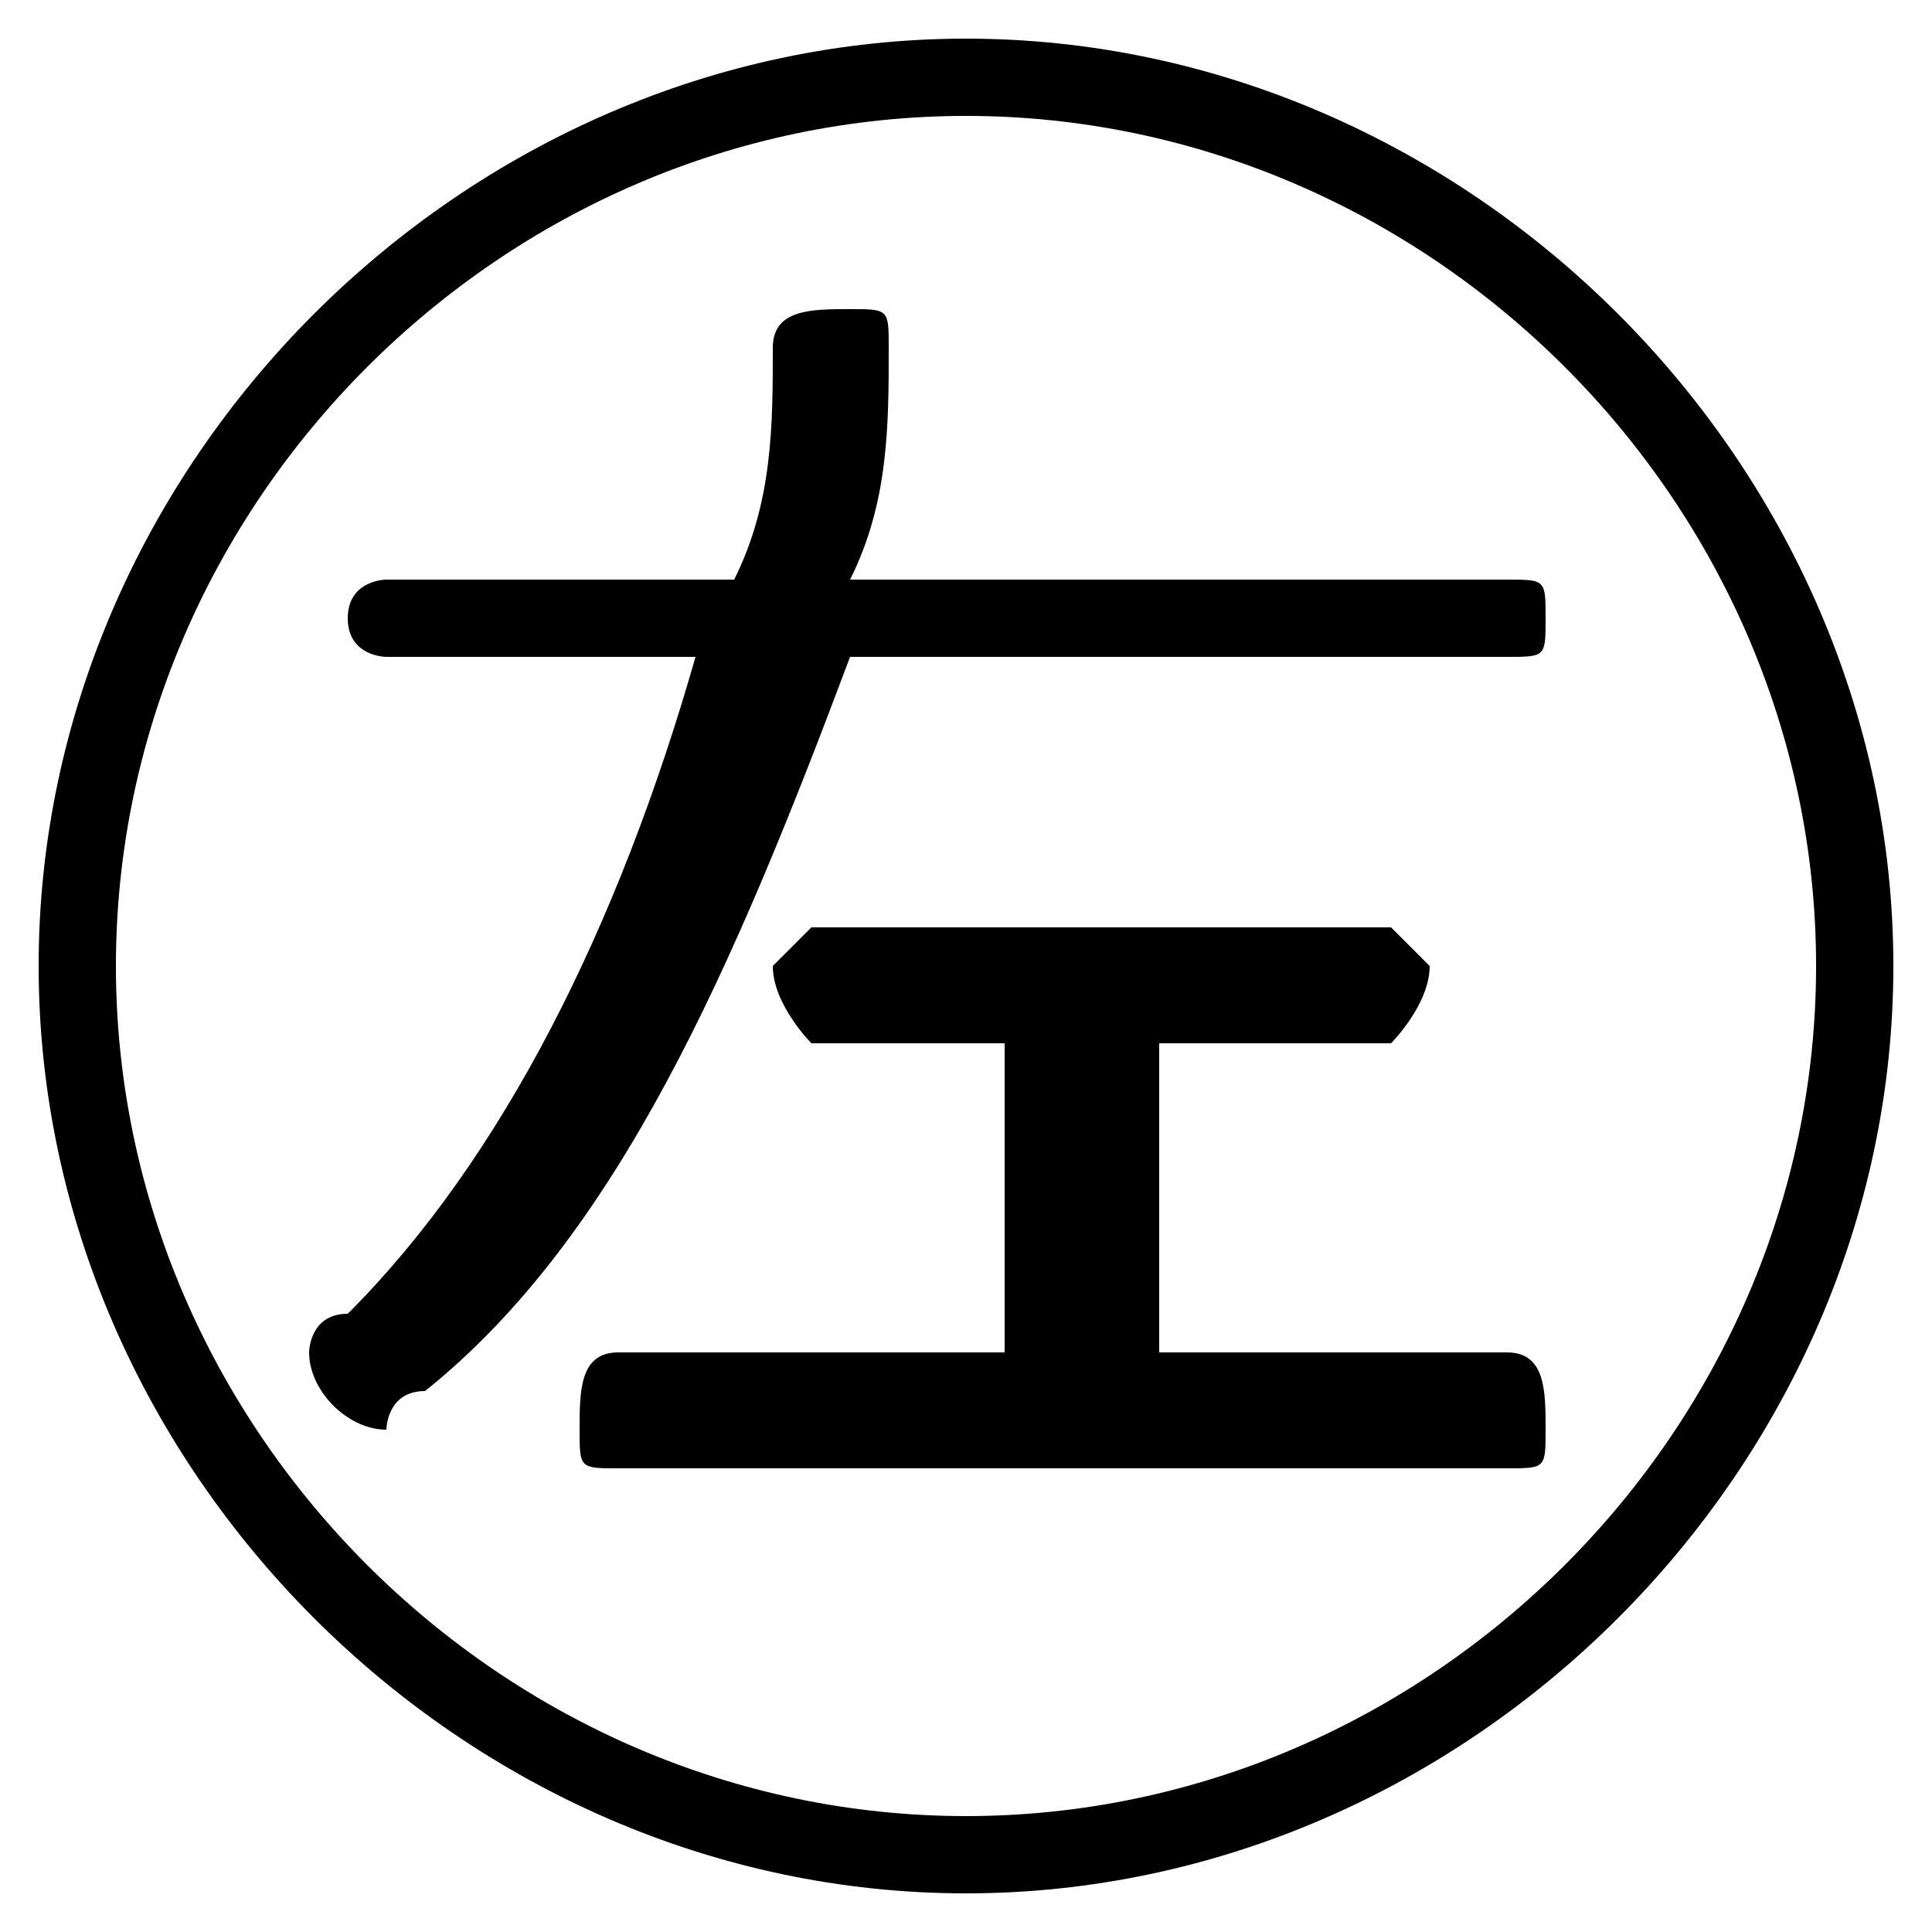 <svg xmlns="http://www.w3.org/2000/svg" viewBox="0 -44.0 50.0 50.0">
    <rect x="0" y="-44.0" width="50.0" height="50.0" fill="#808080" stroke="none"/>
    <g transform="scale(1, -1)">
        <!-- ボディの枠 -->
        <rect x="0" y="-6.0" width="50.0" height="50.0"
            stroke="white" fill="white"/>
        <!-- グリフ座標系の原点 -->
        <circle cx="0" cy="0" r="5" fill="white"/>
        <!-- グリフのアウトライン -->
        <g style="fill:black;stroke:#000000;stroke-width:0;stroke-linecap:round;stroke-linejoin:round;">
        <path d="M 22.0 29.0 C 23.0 31.0 23.0 33.0 23.0 35.0 C 23.0 36.0 23.0 36.0 22.0 36.0 C 21.0 36.0 20.0 36.0 20.0 35.0 C 20.0 33.0 20.0 31.0 19.0 29.0 L 10.0 29.0 C 10.0 29.0 9.0 29.0 9.0 28.0 C 9.0 27.0 10.0 27.0 10.0 27.0 L 18.0 27.0 C 16.0 20.0 13.0 14.0 9.0 10.0 C 8.0 10.0 8.0 9.0 8.0 9.0 C 8.0 8.0 9.0 7.0 10.0 7.0 C 10.0 7.0 10.0 8.0 11.0 8.0 C 16.0 12.0 19.0 19.0 22.0 27.0 L 39.0 27.0 C 40.0 27.0 40.0 27.0 40.0 28.0 C 40.0 29.0 40.0 29.0 39.0 29.0 Z M 30.0 17.0 L 36.0 17.0 C 36.0 17.0 37.0 18.0 37.0 19.0 C 37.0 19.0 36.0 20.0 36.0 20.0 L 21.0 20.0 C 21.0 20.0 20.0 19.0 20.0 19.0 C 20.0 18.0 21.0 17.0 21.0 17.0 L 26.0 17.0 L 26.0 9.0 L 16.0 9.0 C 15.0 9.0 15.0 8.0 15.0 7.0 C 15.0 6.0 15.0 6.0 16.0 6.0 L 39.0 6.0 C 40.0 6.0 40.0 6.0 40.0 7.0 C 40.0 8.0 40.0 9.0 39.0 9.0 L 30.0 9.0 Z M 25.0 43.0 C 12.0 43.0 1.0 32.0 1.0 19.0 C 1.0 6.0 12.0 -5.0 25.0 -5.0 C 38.0 -5.0 49.0 6.0 49.0 19.0 C 49.0 32.0 38.0 43.0 25.0 43.0 Z M 25.0 41.0 C 37.0 41.0 47.0 31.0 47.0 19.0 C 47.0 7.0 37.0 -3.0 25.0 -3.0 C 13.0 -3.0 3.0 7.0 3.0 19.0 C 3.0 31.0 13.0 41.0 25.0 41.0 Z"/>
    </g>
    </g>
</svg>
